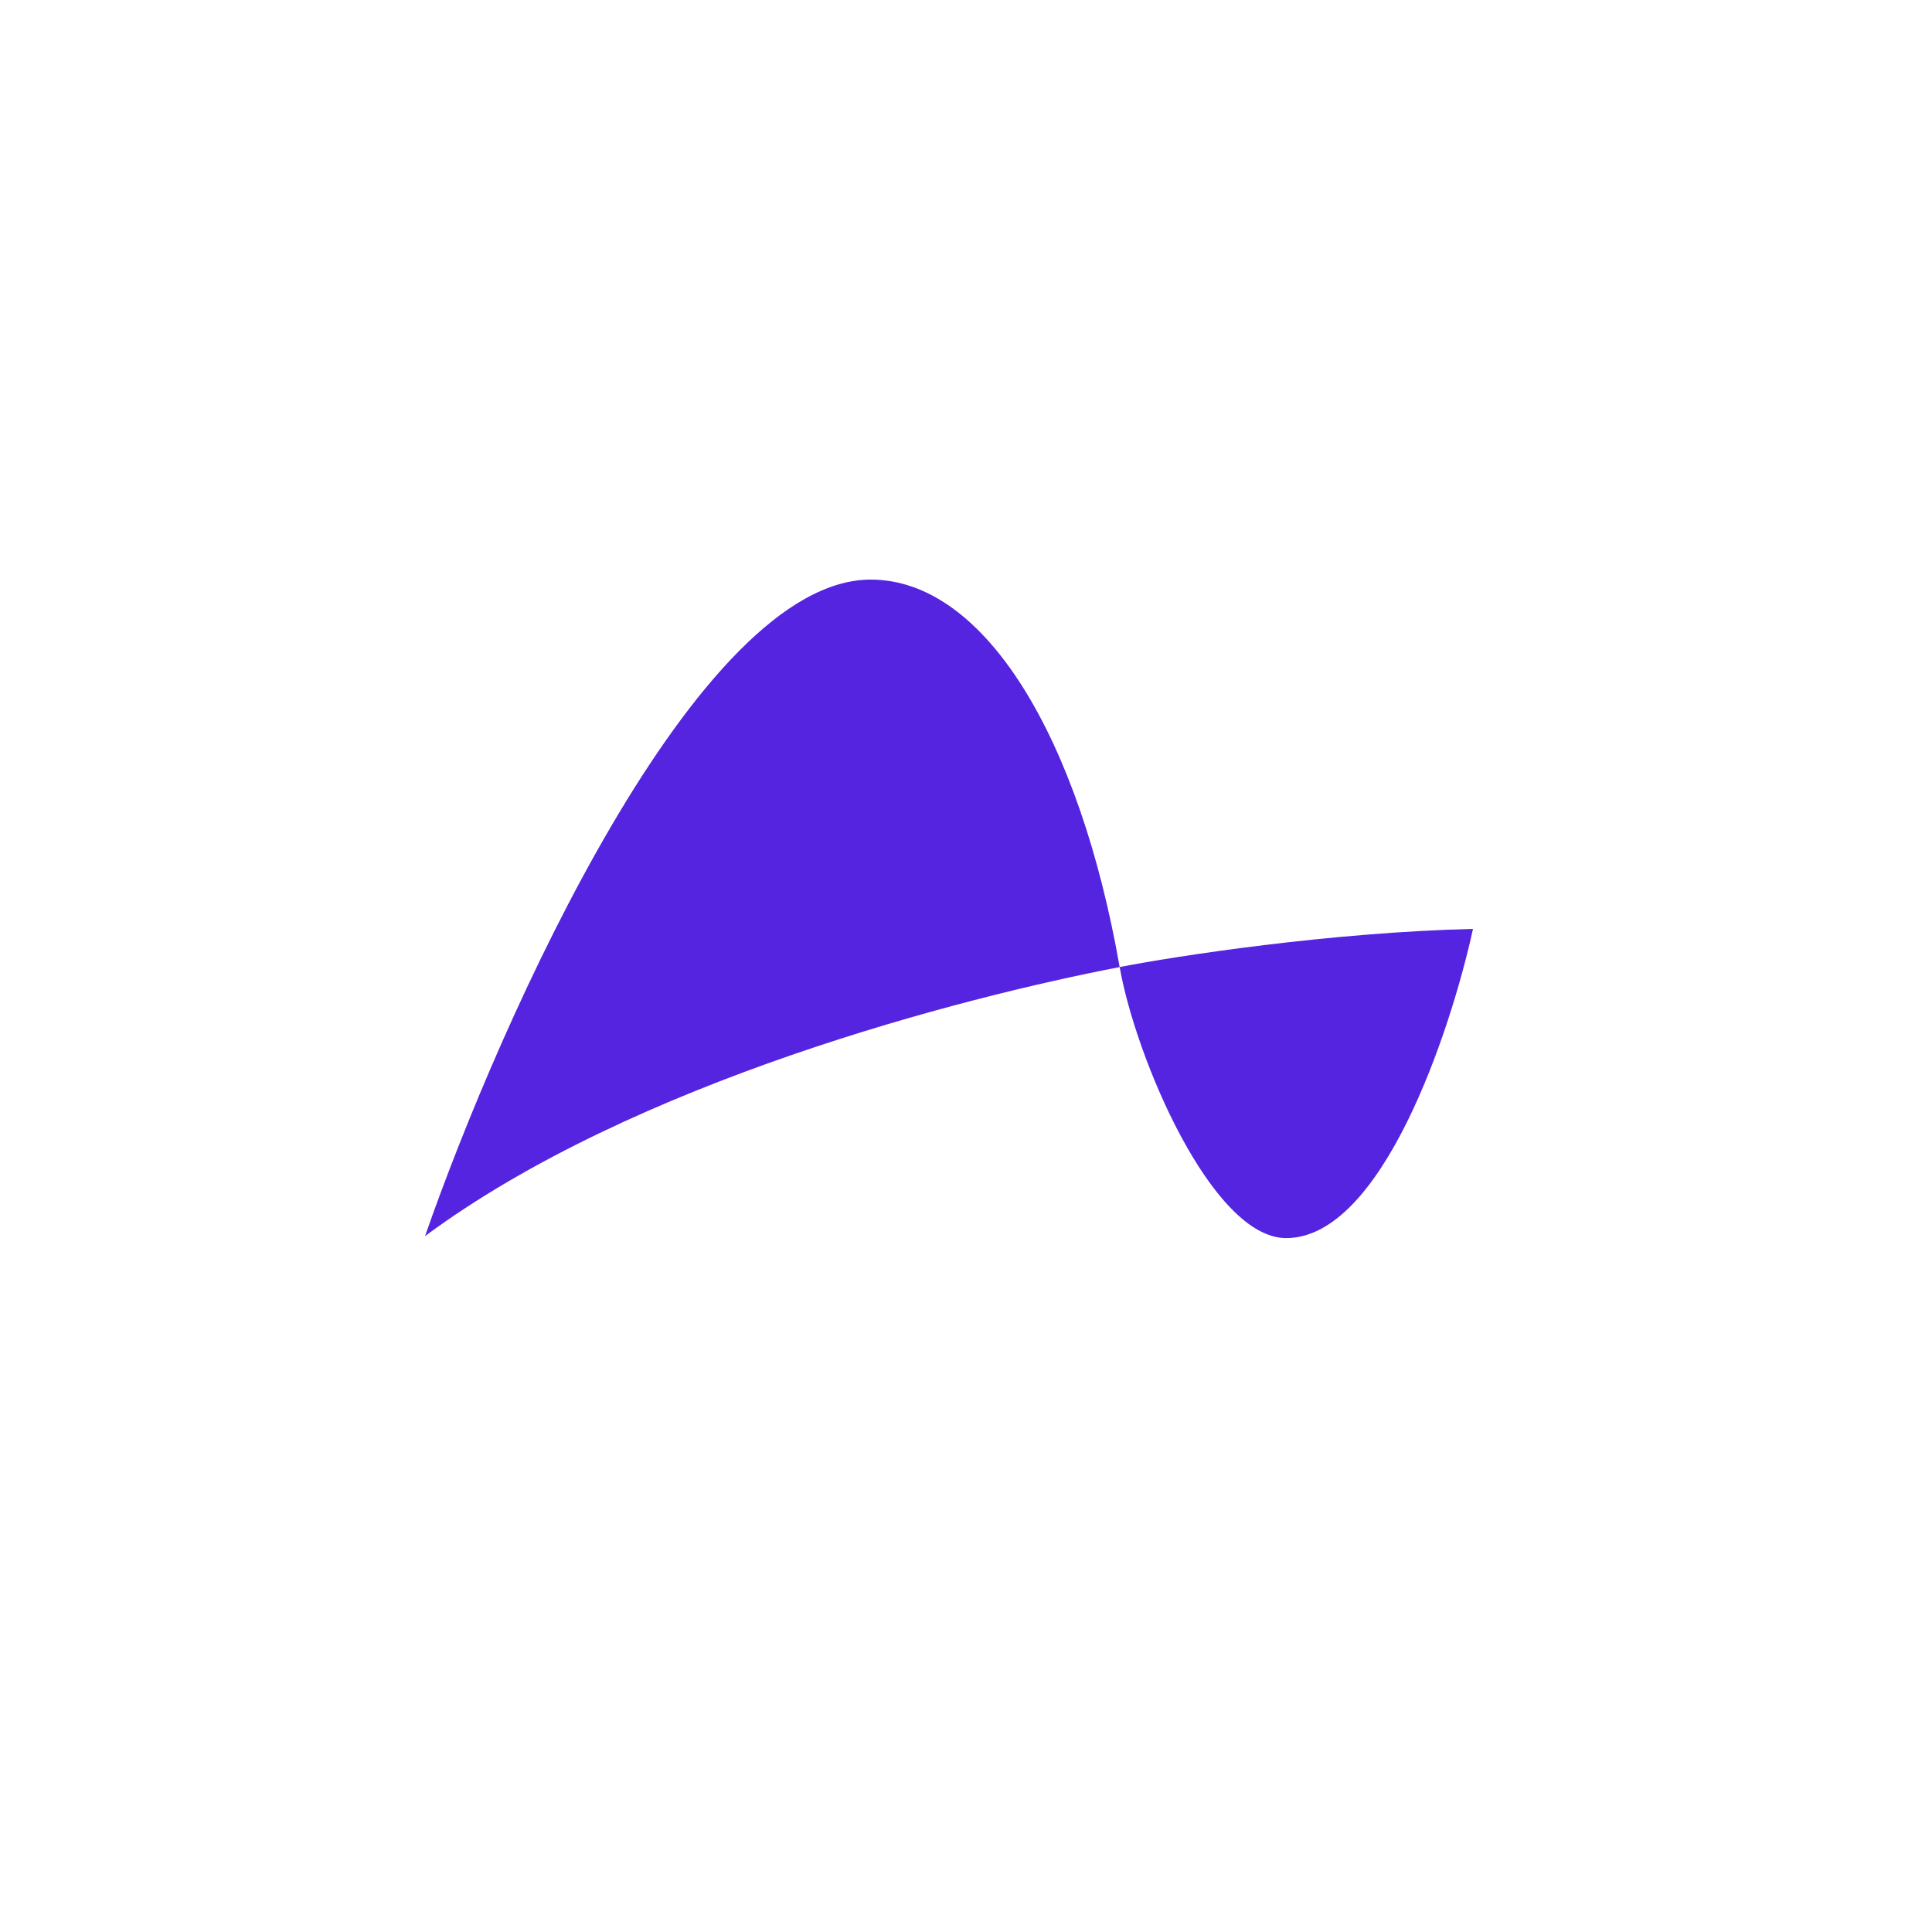 <svg xmlns="http://www.w3.org/2000/svg" version="1.1" xmlns:xlink="http://www.w3.org/1999/xlink" xmlns:svgjs="http://svgjs.dev/svgjs" width="512" height="512"><svg width="512" height="512" viewBox="0 0 50 50" fill="none" xmlns="http://www.w3.org/2000/svg">
    <rect width="50" height="50" fill="none"></rect>
    <g transform="translate(11, 15)">
        <path d="M27.121 9.04C23.44 9.129 19.491 9.733 17.977 10.027C18.385 12.364 20.365 17.042 22.287 17.042C24.757 17.042 26.539 11.707 27.121 9.04Z" fill="#5524E0"></path>
        <path d="M11.534 0C7.045 0 1.974 11.326 0 16.99C5.403 12.989 13.924 10.807 17.977 10.028C16.938 4.105 14.496 0 11.534 0Z" fill="#5524E0"></path>
    </g>
</svg><style>@media (prefers-color-scheme: light) { :root { filter: none; } }
@media (prefers-color-scheme: dark) { :root { filter: none; } }
</style></svg>